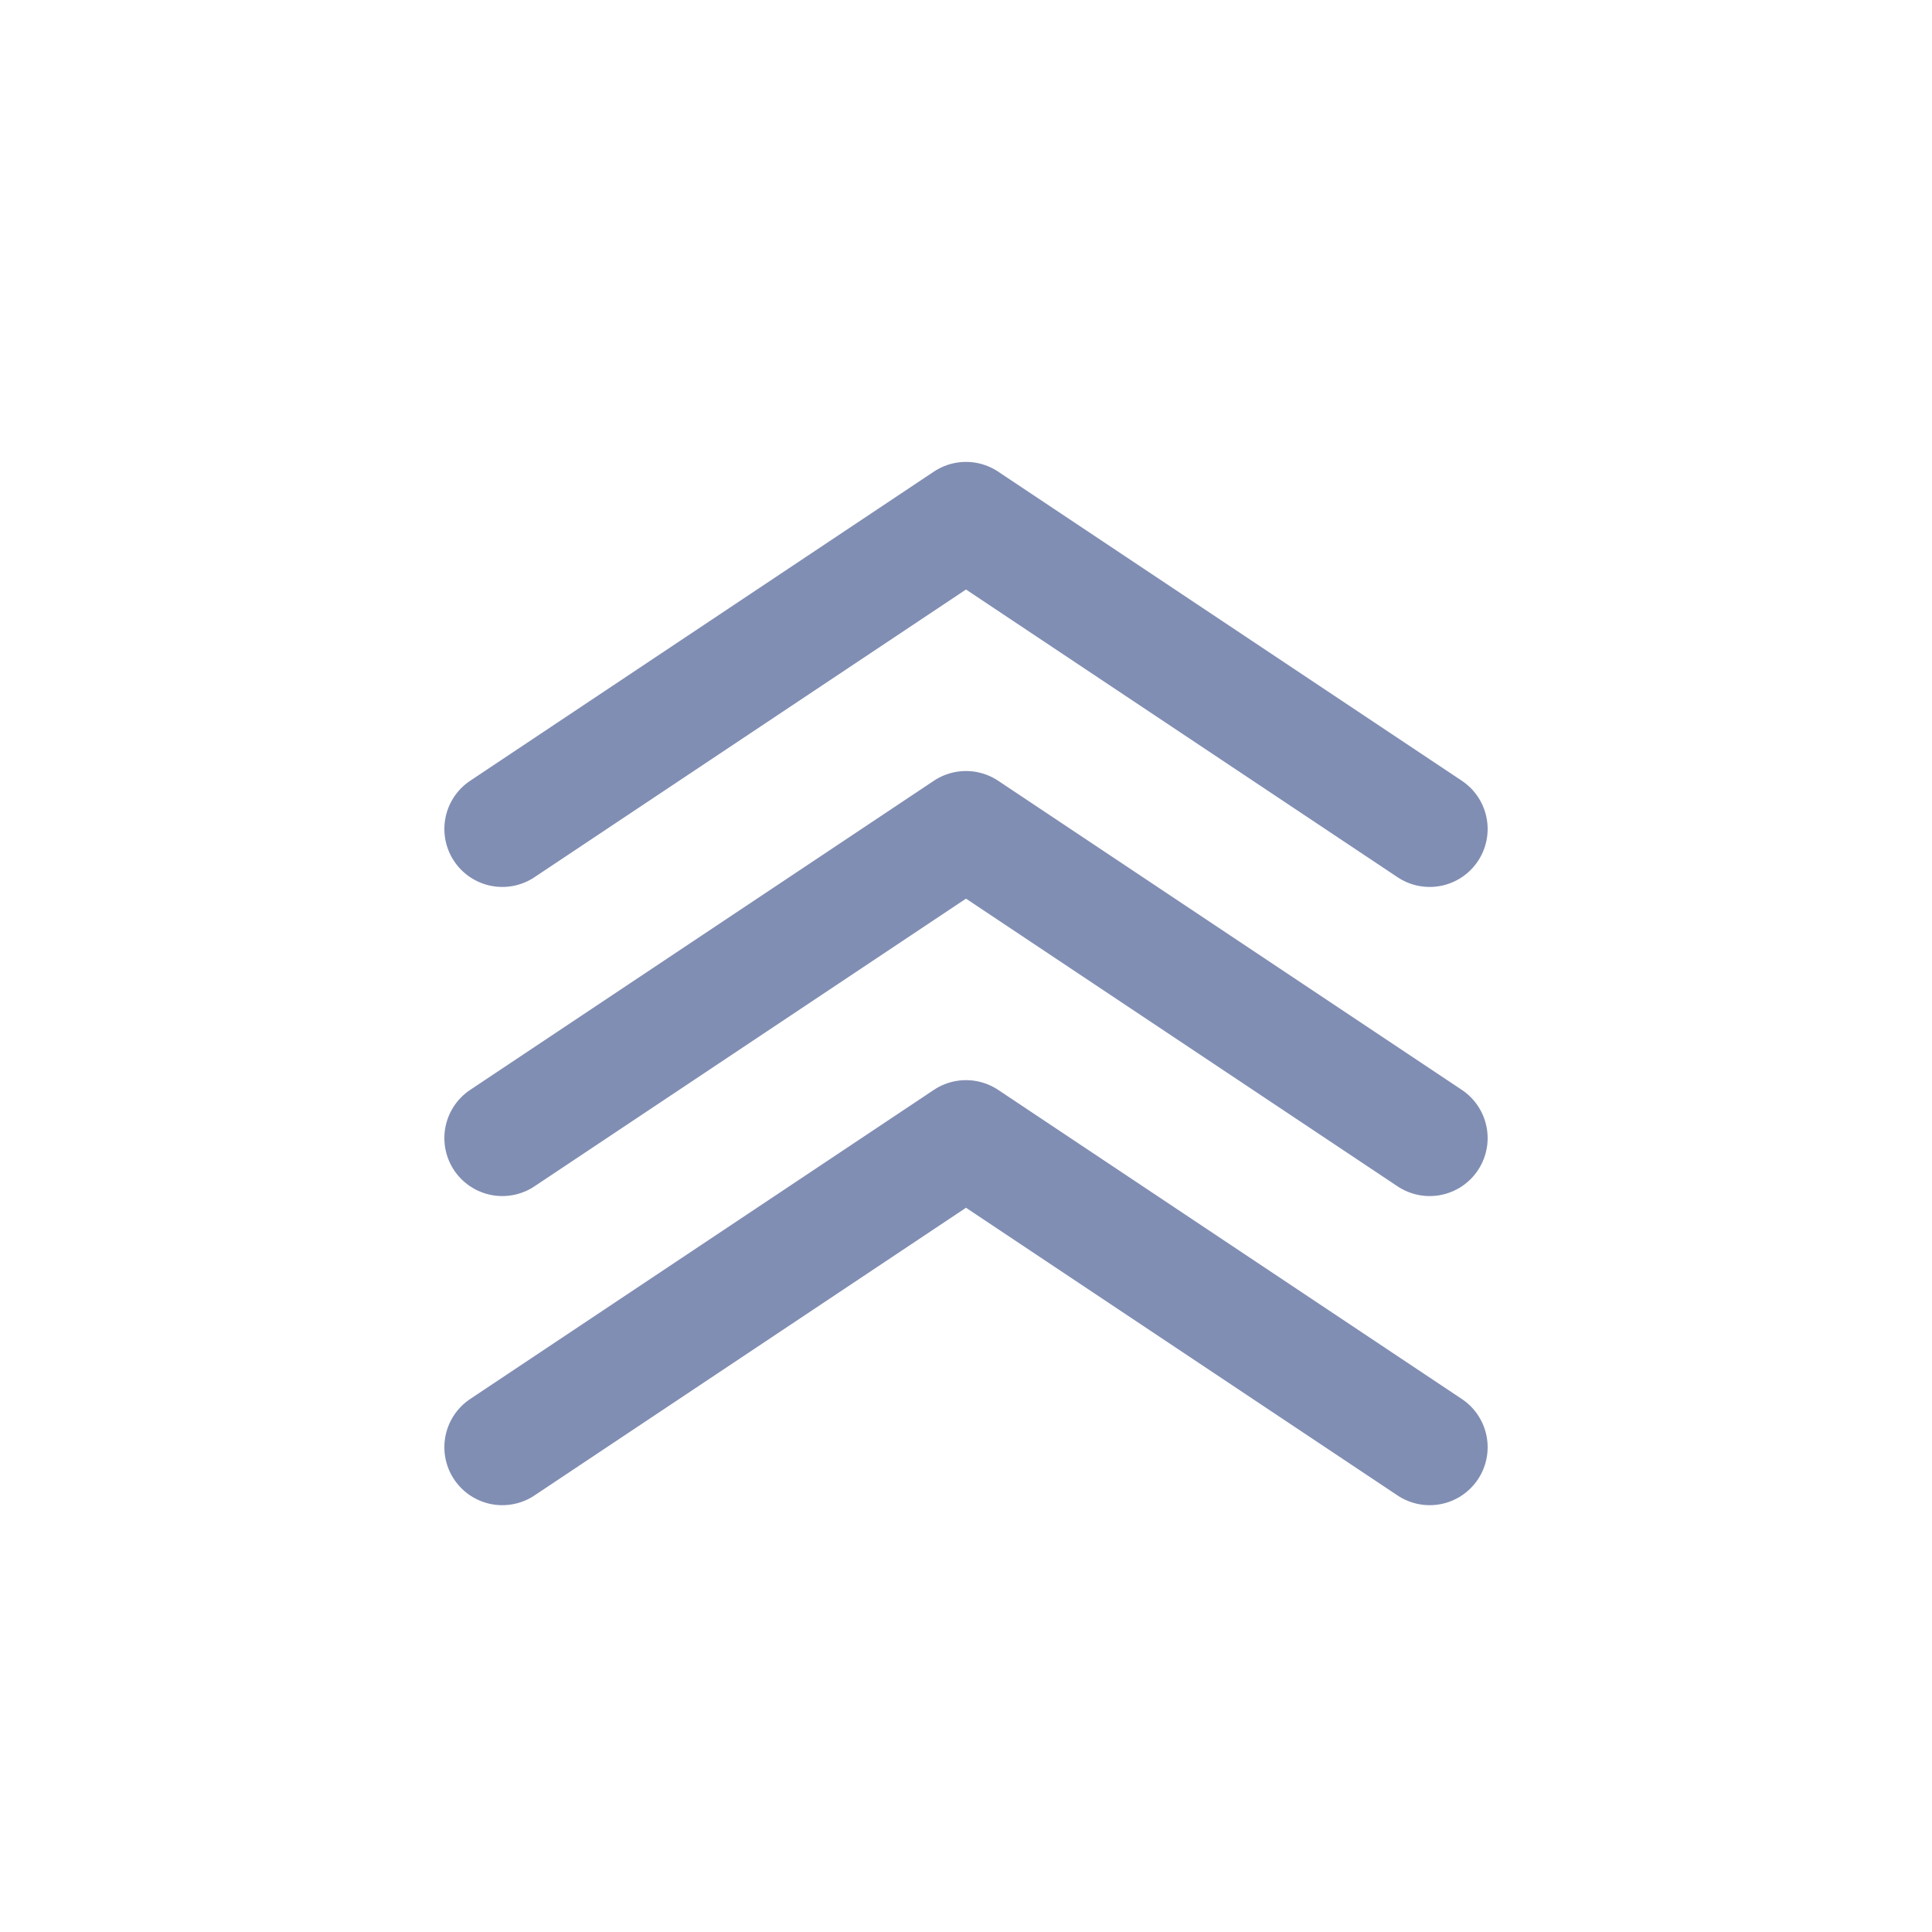 <?xml version="1.0" encoding="UTF-8"?>
<svg width="25px" height="25px" viewBox="0 0 25 25" version="1.1" xmlns="http://www.w3.org/2000/svg" xmlns:xlink="http://www.w3.org/1999/xlink">
    <title>47FC1EA4-146F-4C2D-894C-9DC910486C1A</title>
    <g id="Page-1" stroke="none" stroke-width="1" fill="none" fill-rule="evenodd" stroke-linecap="round" stroke-linejoin="round">
        <g id="Icons/Arrows" transform="translate(-253, -317)" stroke="#818EB3" stroke-width="1.5">
            <g id="Row" transform="translate(0.5, 307.727)">
                <g id="Icons/24/arrows/high-fees/new" transform="translate(253, 10)">
                    <g id="Icon" transform="translate(6, 6)">
                        <polyline id="Path-4" points="-1.896631e-14 4 6 0 12 4"></polyline>
                        <polyline id="Path-4-Copy" points="-1.896631e-14 8 6 4 12 8"></polyline>
                        <polyline id="Path-4-Copy-2" points="-1.896631e-14 12 6 8 12 12"></polyline>
                    </g>
                </g>
            </g>
        </g>
    </g>
</svg>